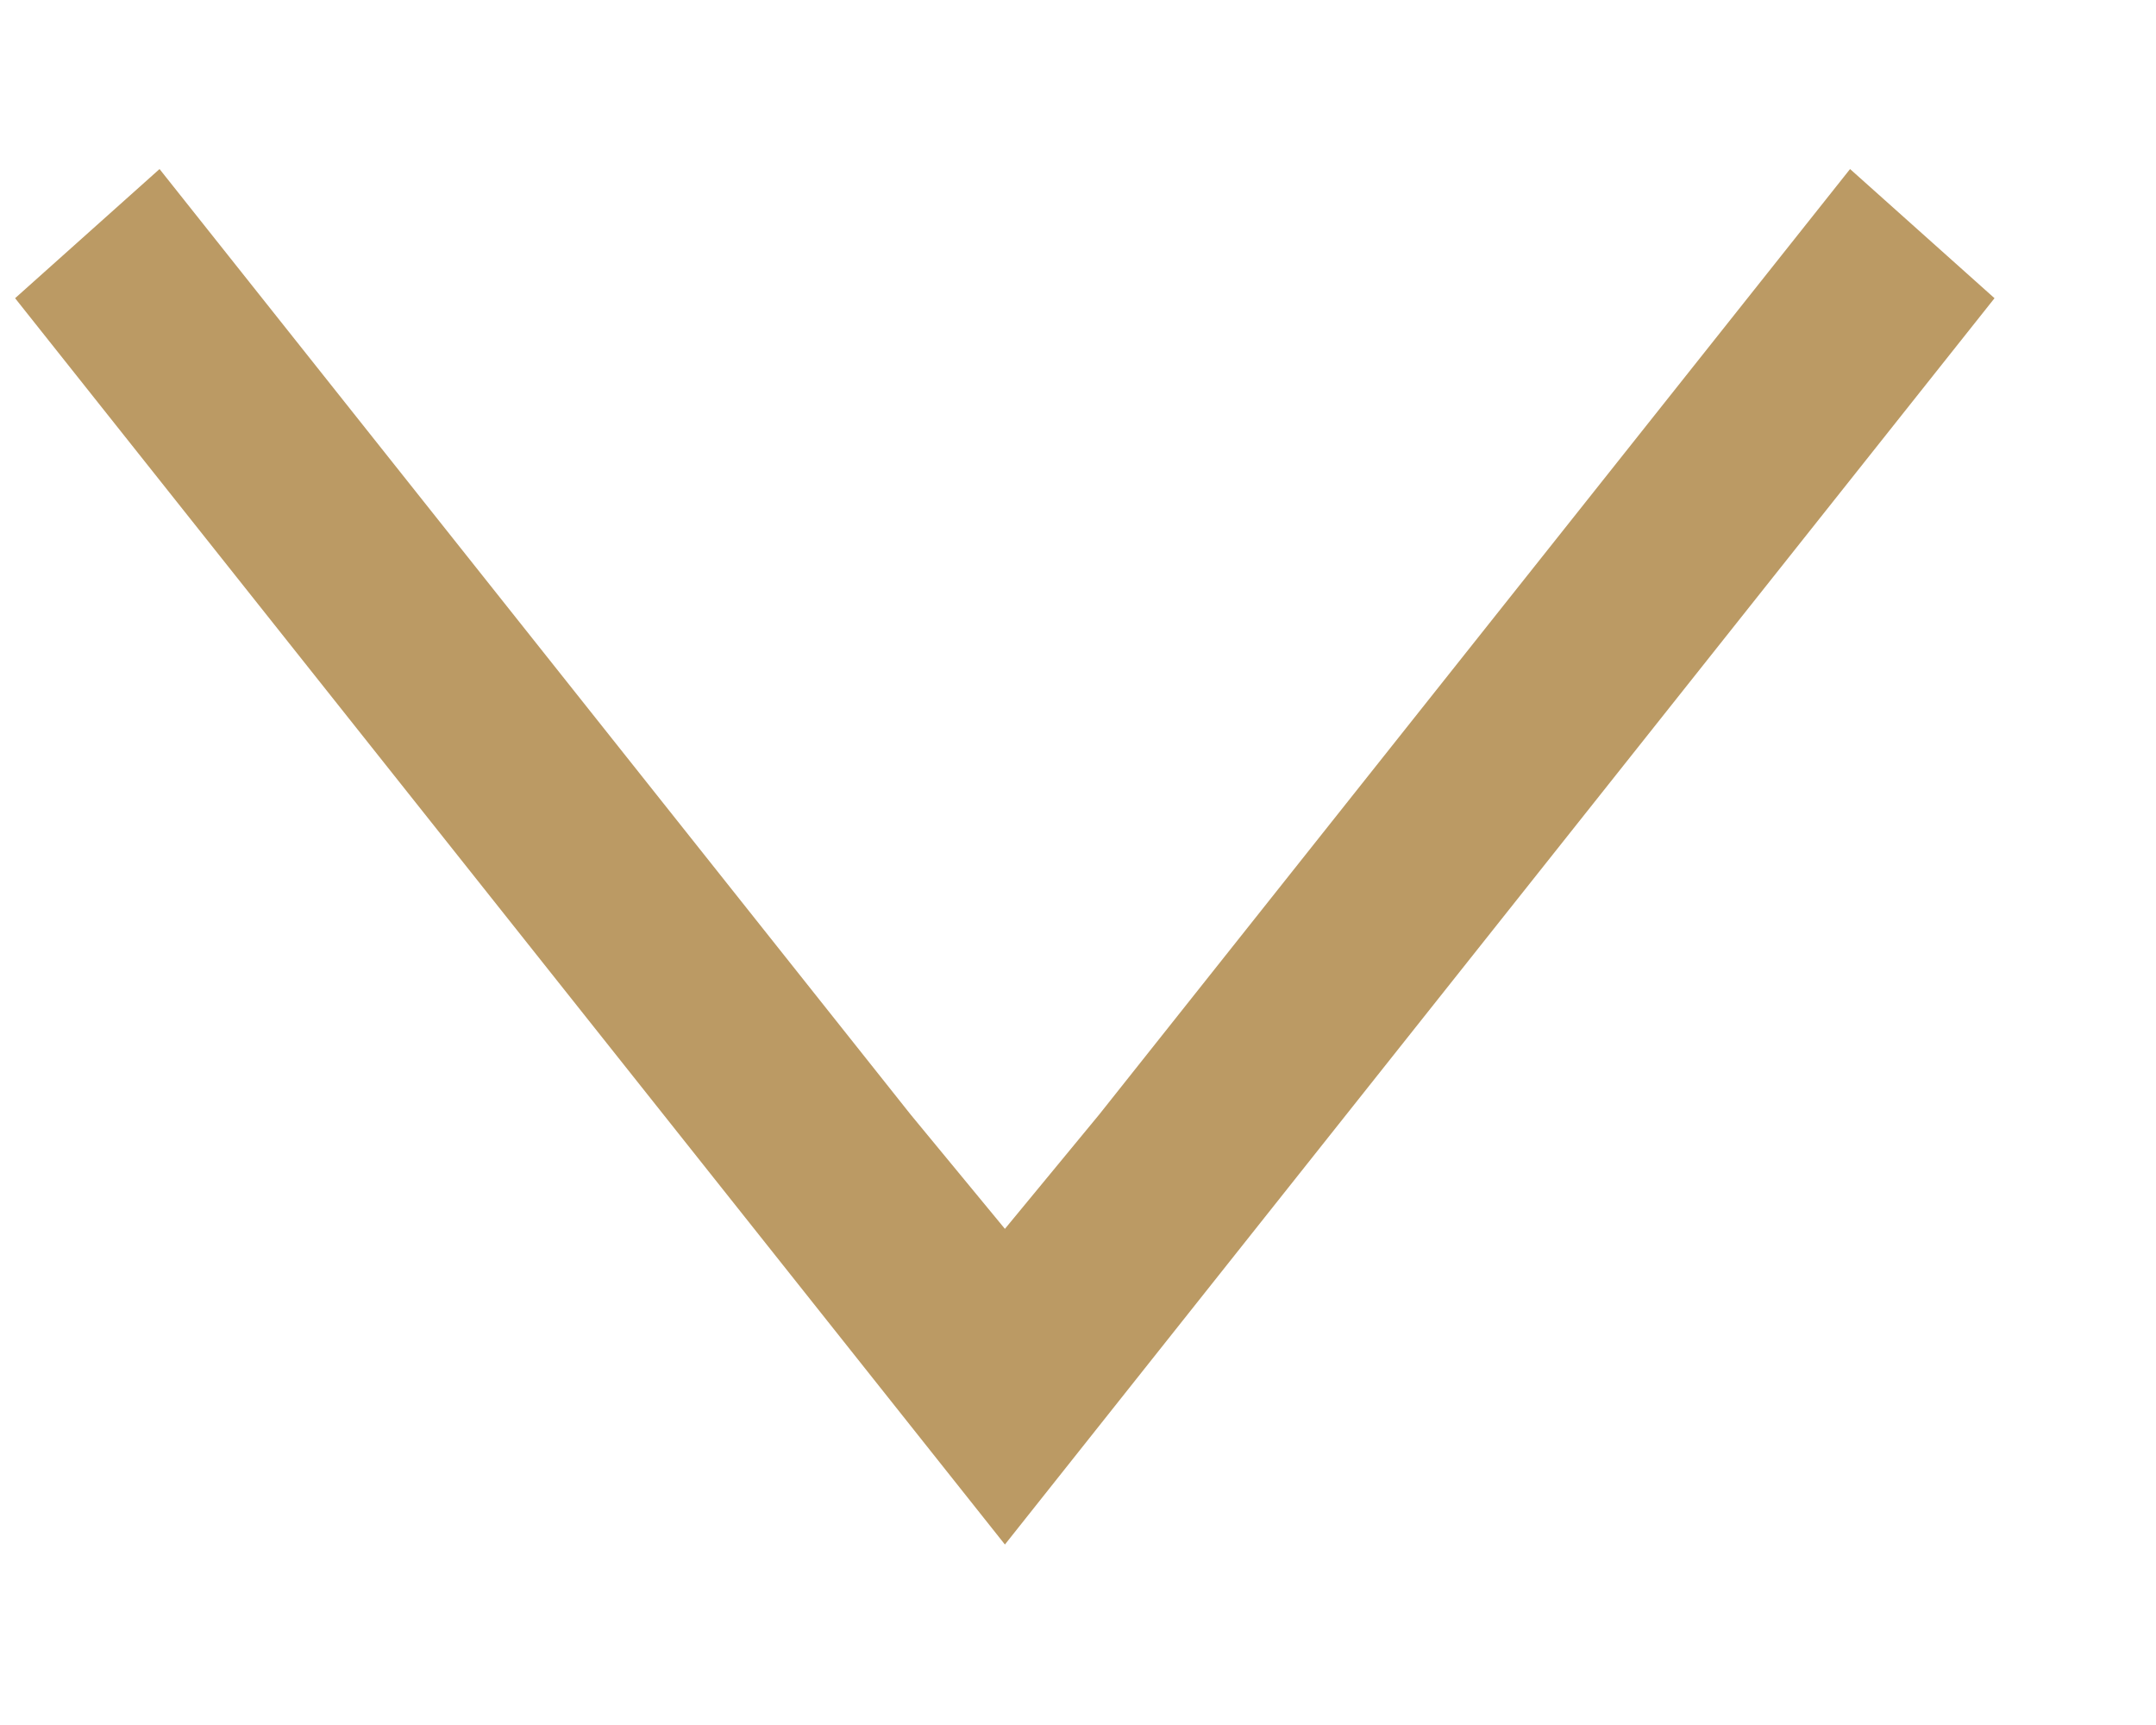 <?xml version="1.0" encoding="UTF-8"?>
<svg width="10px" height="8px" viewBox="0 0 10 8" version="1.1" xmlns="http://www.w3.org/2000/svg" xmlns:xlink="http://www.w3.org/1999/xlink">
    <!-- Generator: Sketch 44.1 (41455) - http://www.bohemiancoding.com/sketch -->
    <title>icon-arrow-bottom</title>
    <desc>Created with Sketch.</desc>
    <defs></defs>
    <g id="Symbols" stroke="none" stroke-width="1" fill="none" fill-rule="evenodd">
        <g id="Header" transform="translate(-1297, -46)" fill="#BB9A64">
            <g id="Menu-bis">
                <g transform="translate(970, 26)">
                    <g id="Language-selector" transform="translate(307.246, 14.209)">
                        <polygon id="icon-arrow-bottom" transform="translate(24.415, 9.764) rotate(90) translate(-24.415, -9.764) " points="21.825 5.174 21.226 5.844 25.61 9.326 26.141 9.764 25.61 10.202 21.226 13.685 21.825 14.355 27.605 9.764"></polygon>
                    </g>
                </g>
            </g>
        </g>
    </g>
</svg>